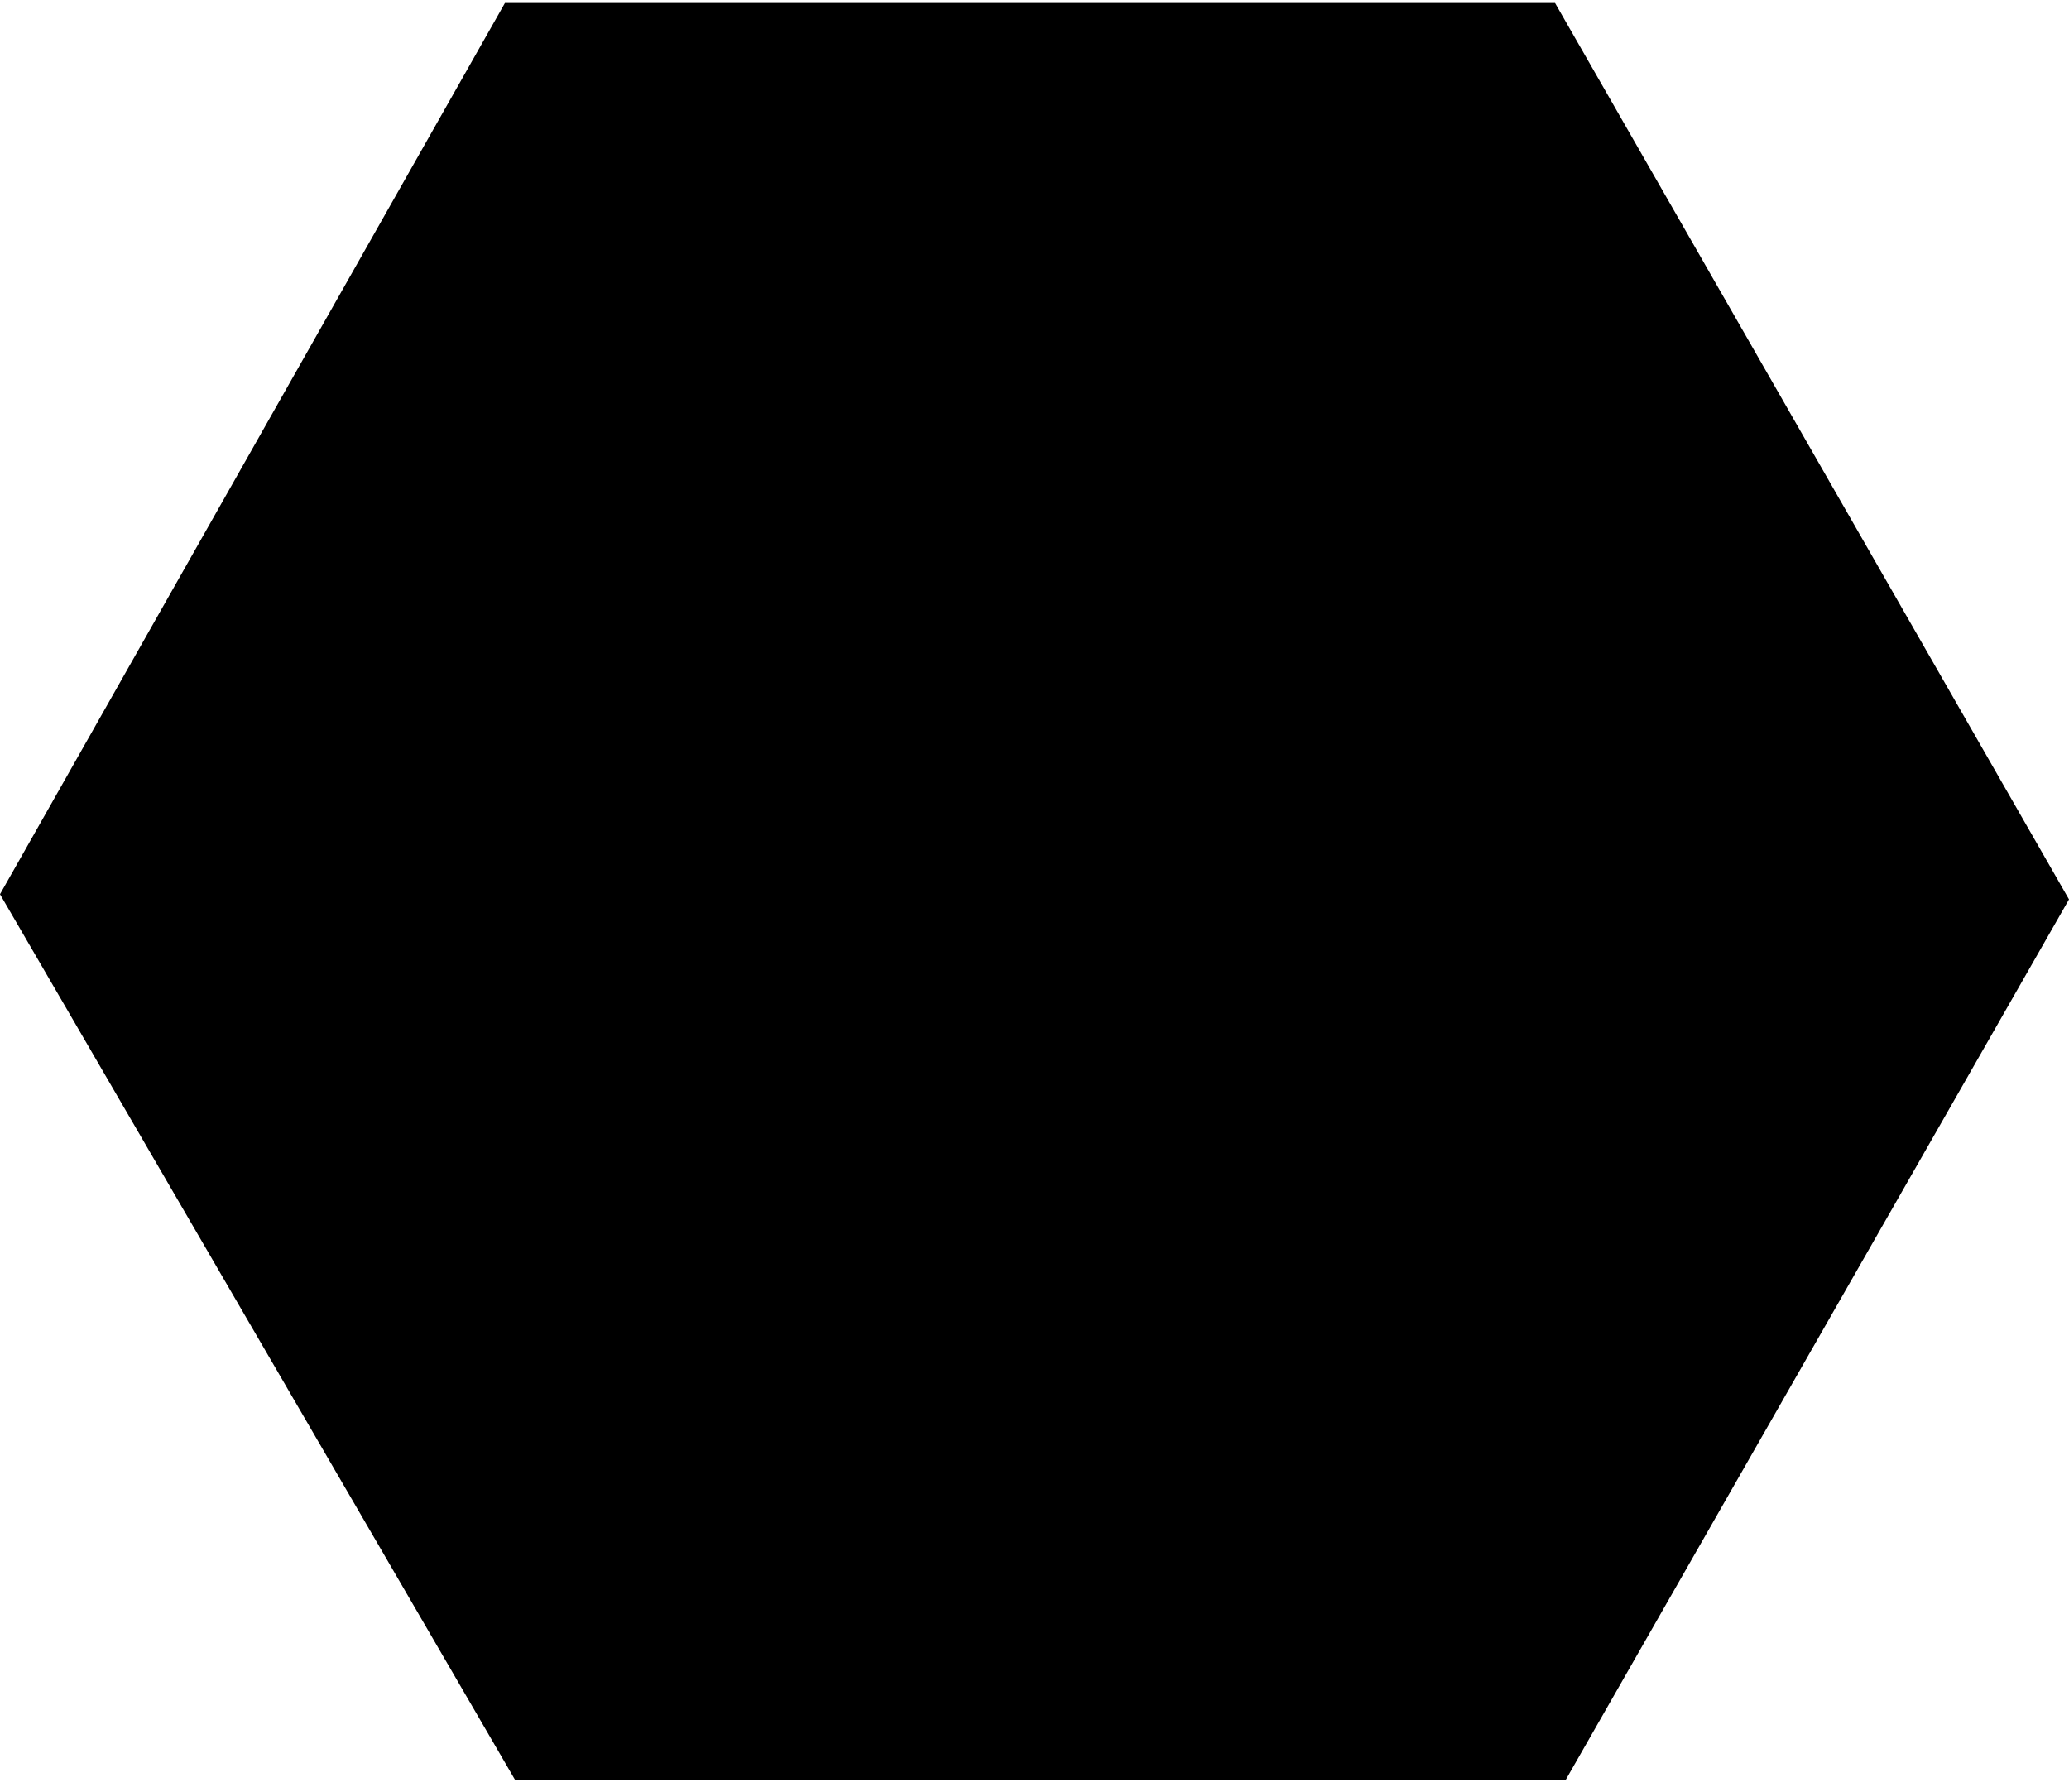 <svg id="0.2622098650900946" height="138.564" width="160" fill="none" viewBox="0 0 190 164" xmlns="http://www.w3.org/2000/svg" xmlns:xlink="http://www.w3.org/1999/xlink"><path id="0.2622098650900946" d="M47.325 163.2L0 81.836L46.371 0H142.802L190 82.309L143.757 163.2H47.325Z" fill="CurrentColor"></path></svg>